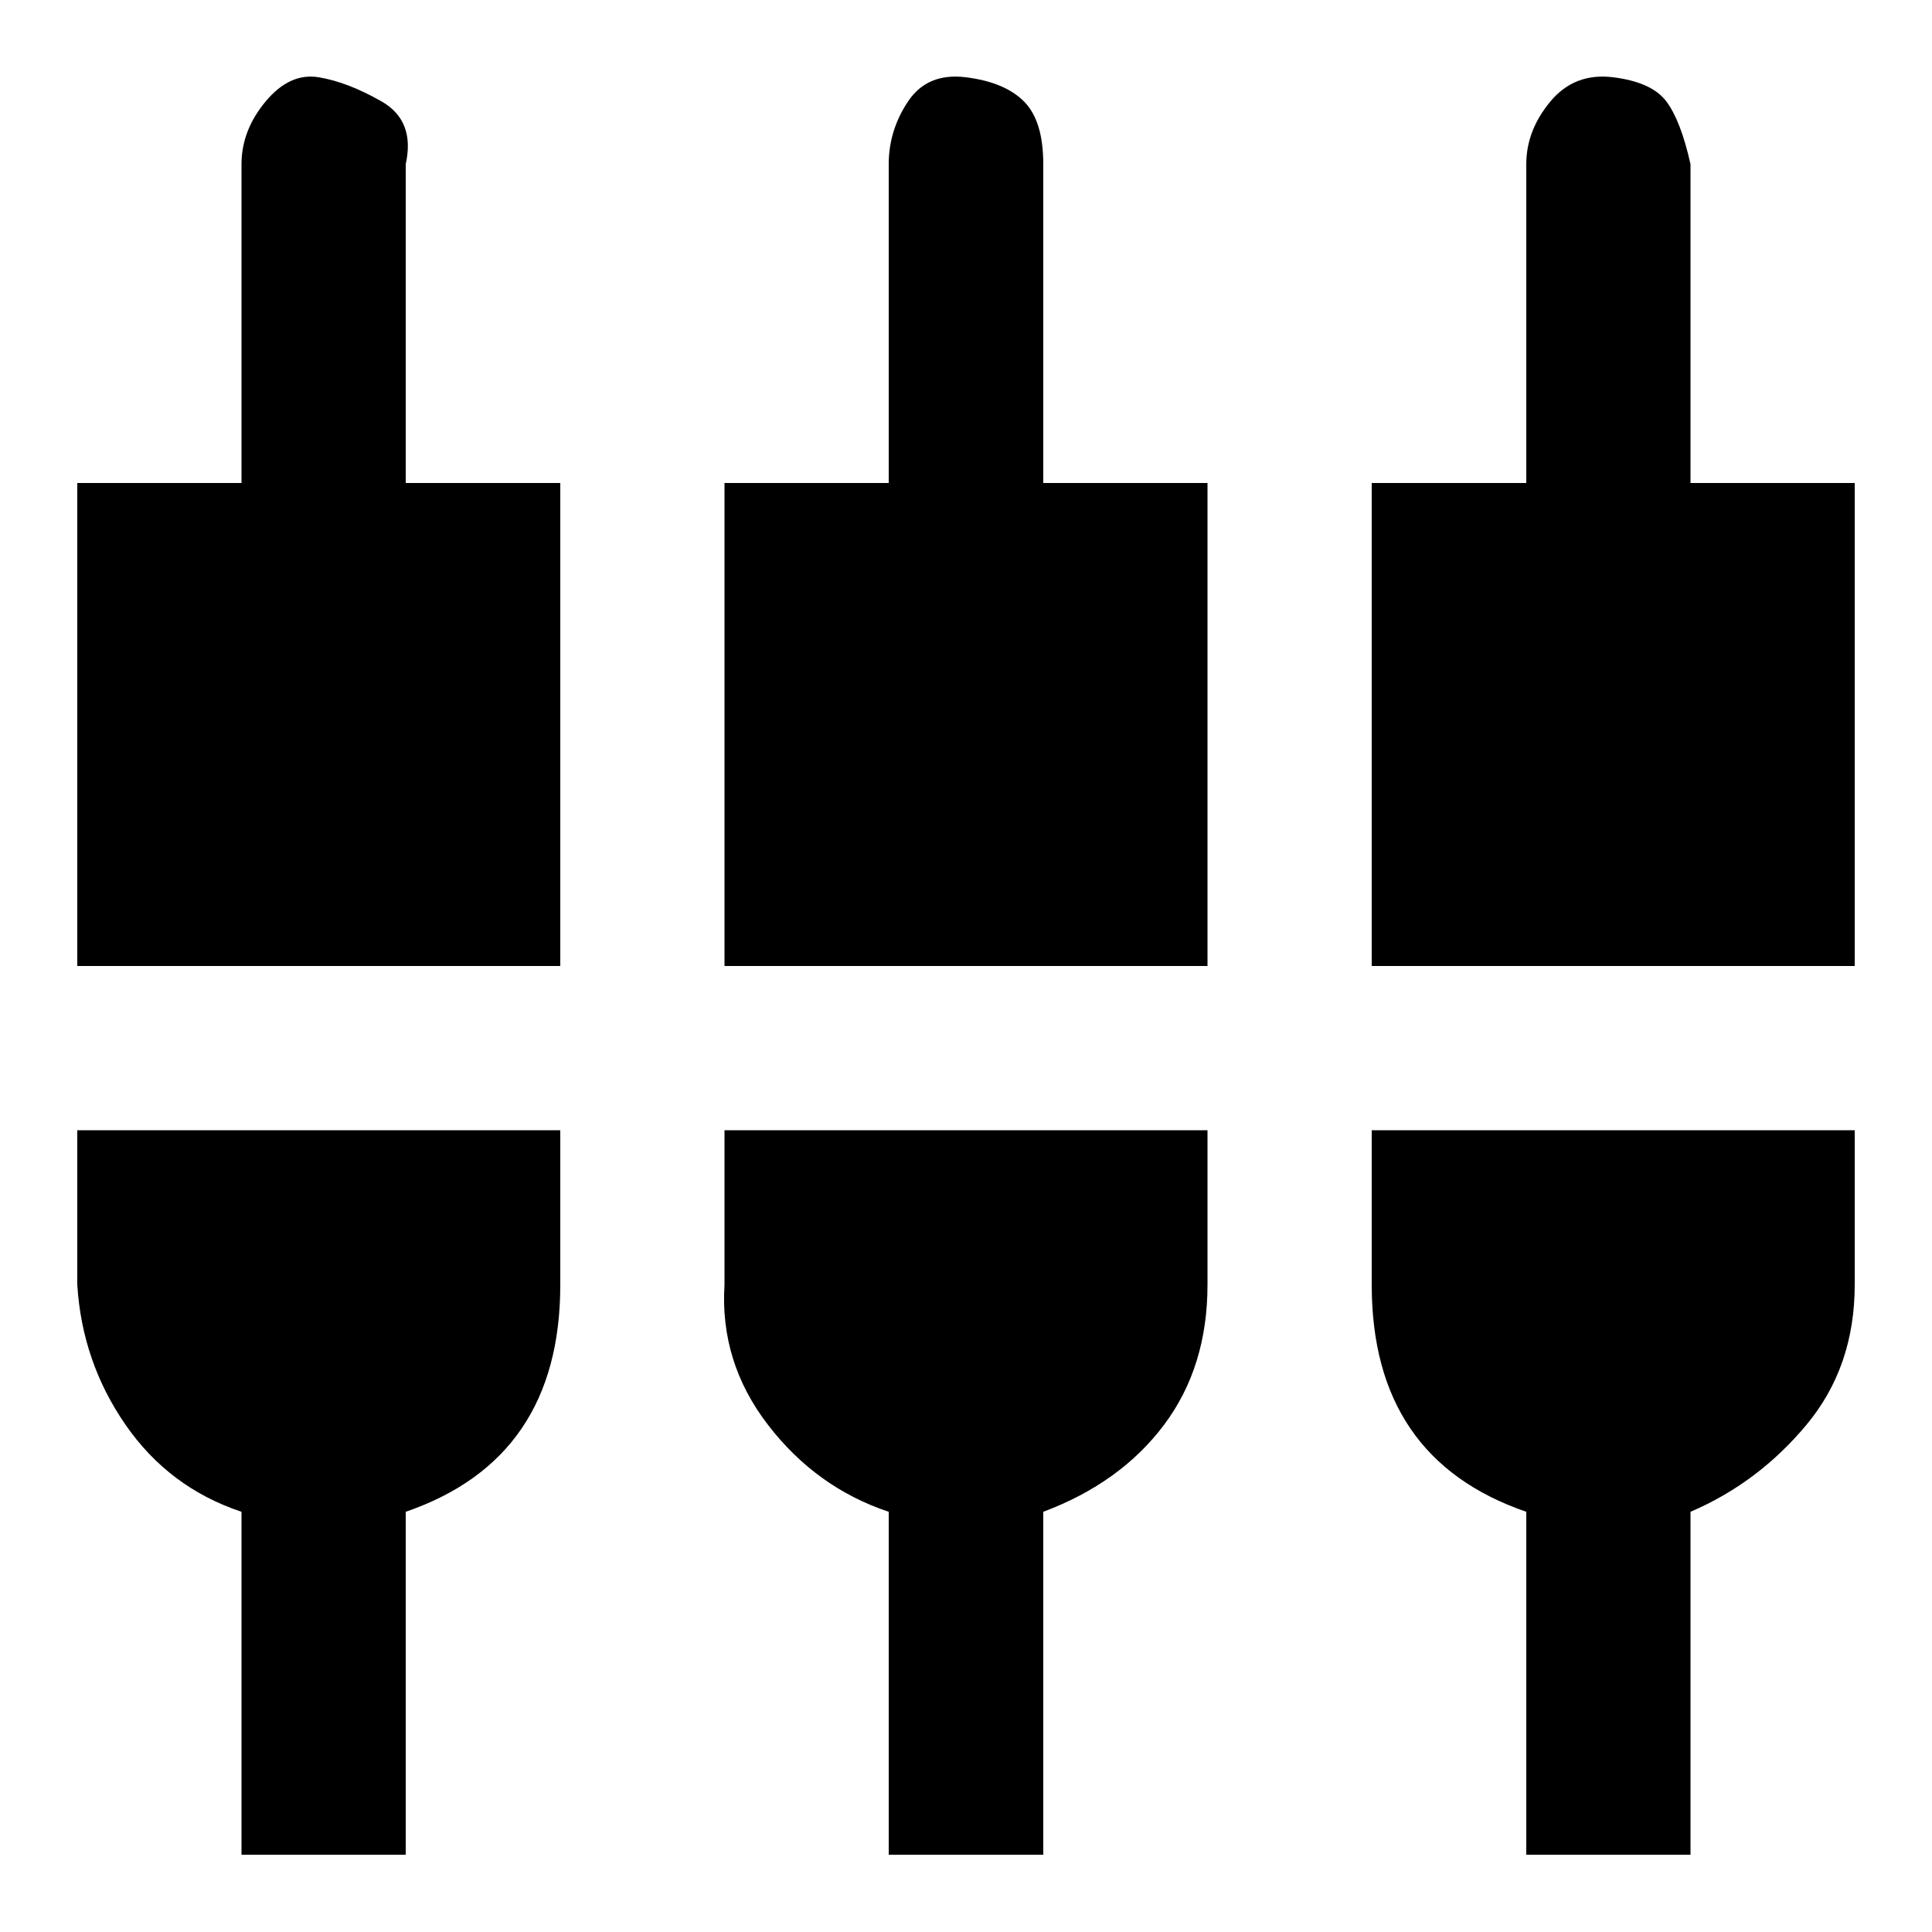 <?xml version="1.0"?><svg xmlns="http://www.w3.org/2000/svg" width="40" height="40" viewBox="0 0 40 40"><path d="m28.4 26.6v-3.2h10v3.2q0 1.7-1 2.9t-2.4 1.8v7.1h-3.4v-7.1q-3.2-1.1-3.2-4.7z m-6.8-23.2v6.6h3.4v10h-10v-10h3.4v-6.6q0-0.7 0.4-1.3t1.2-0.5 1.2 0.5 0.4 1.3z m13.4 6.6h3.4v10h-10v-10h3.2v-6.6q0-0.7 0.5-1.3t1.3-0.5 1.1 0.5 0.5 1.3v6.6z m-33.4 16.6v-3.2h10v3.2q0 3.6-3.2 4.7v7.1h-3.4v-7.1q-1.5-0.5-2.4-1.8t-1-2.9z m13.4 0v-3.2h10v3.2q0 1.7-0.9 2.9t-2.5 1.8v7.1h-3.2v-7.1q-1.5-0.5-2.5-1.8t-0.9-2.9z m-6.6-23.2v6.6h3.2v10h-10v-10h3.4v-6.6q0-0.7 0.5-1.3t1.1-0.5 1.3 0.5 0.5 1.3z"></path></svg>
